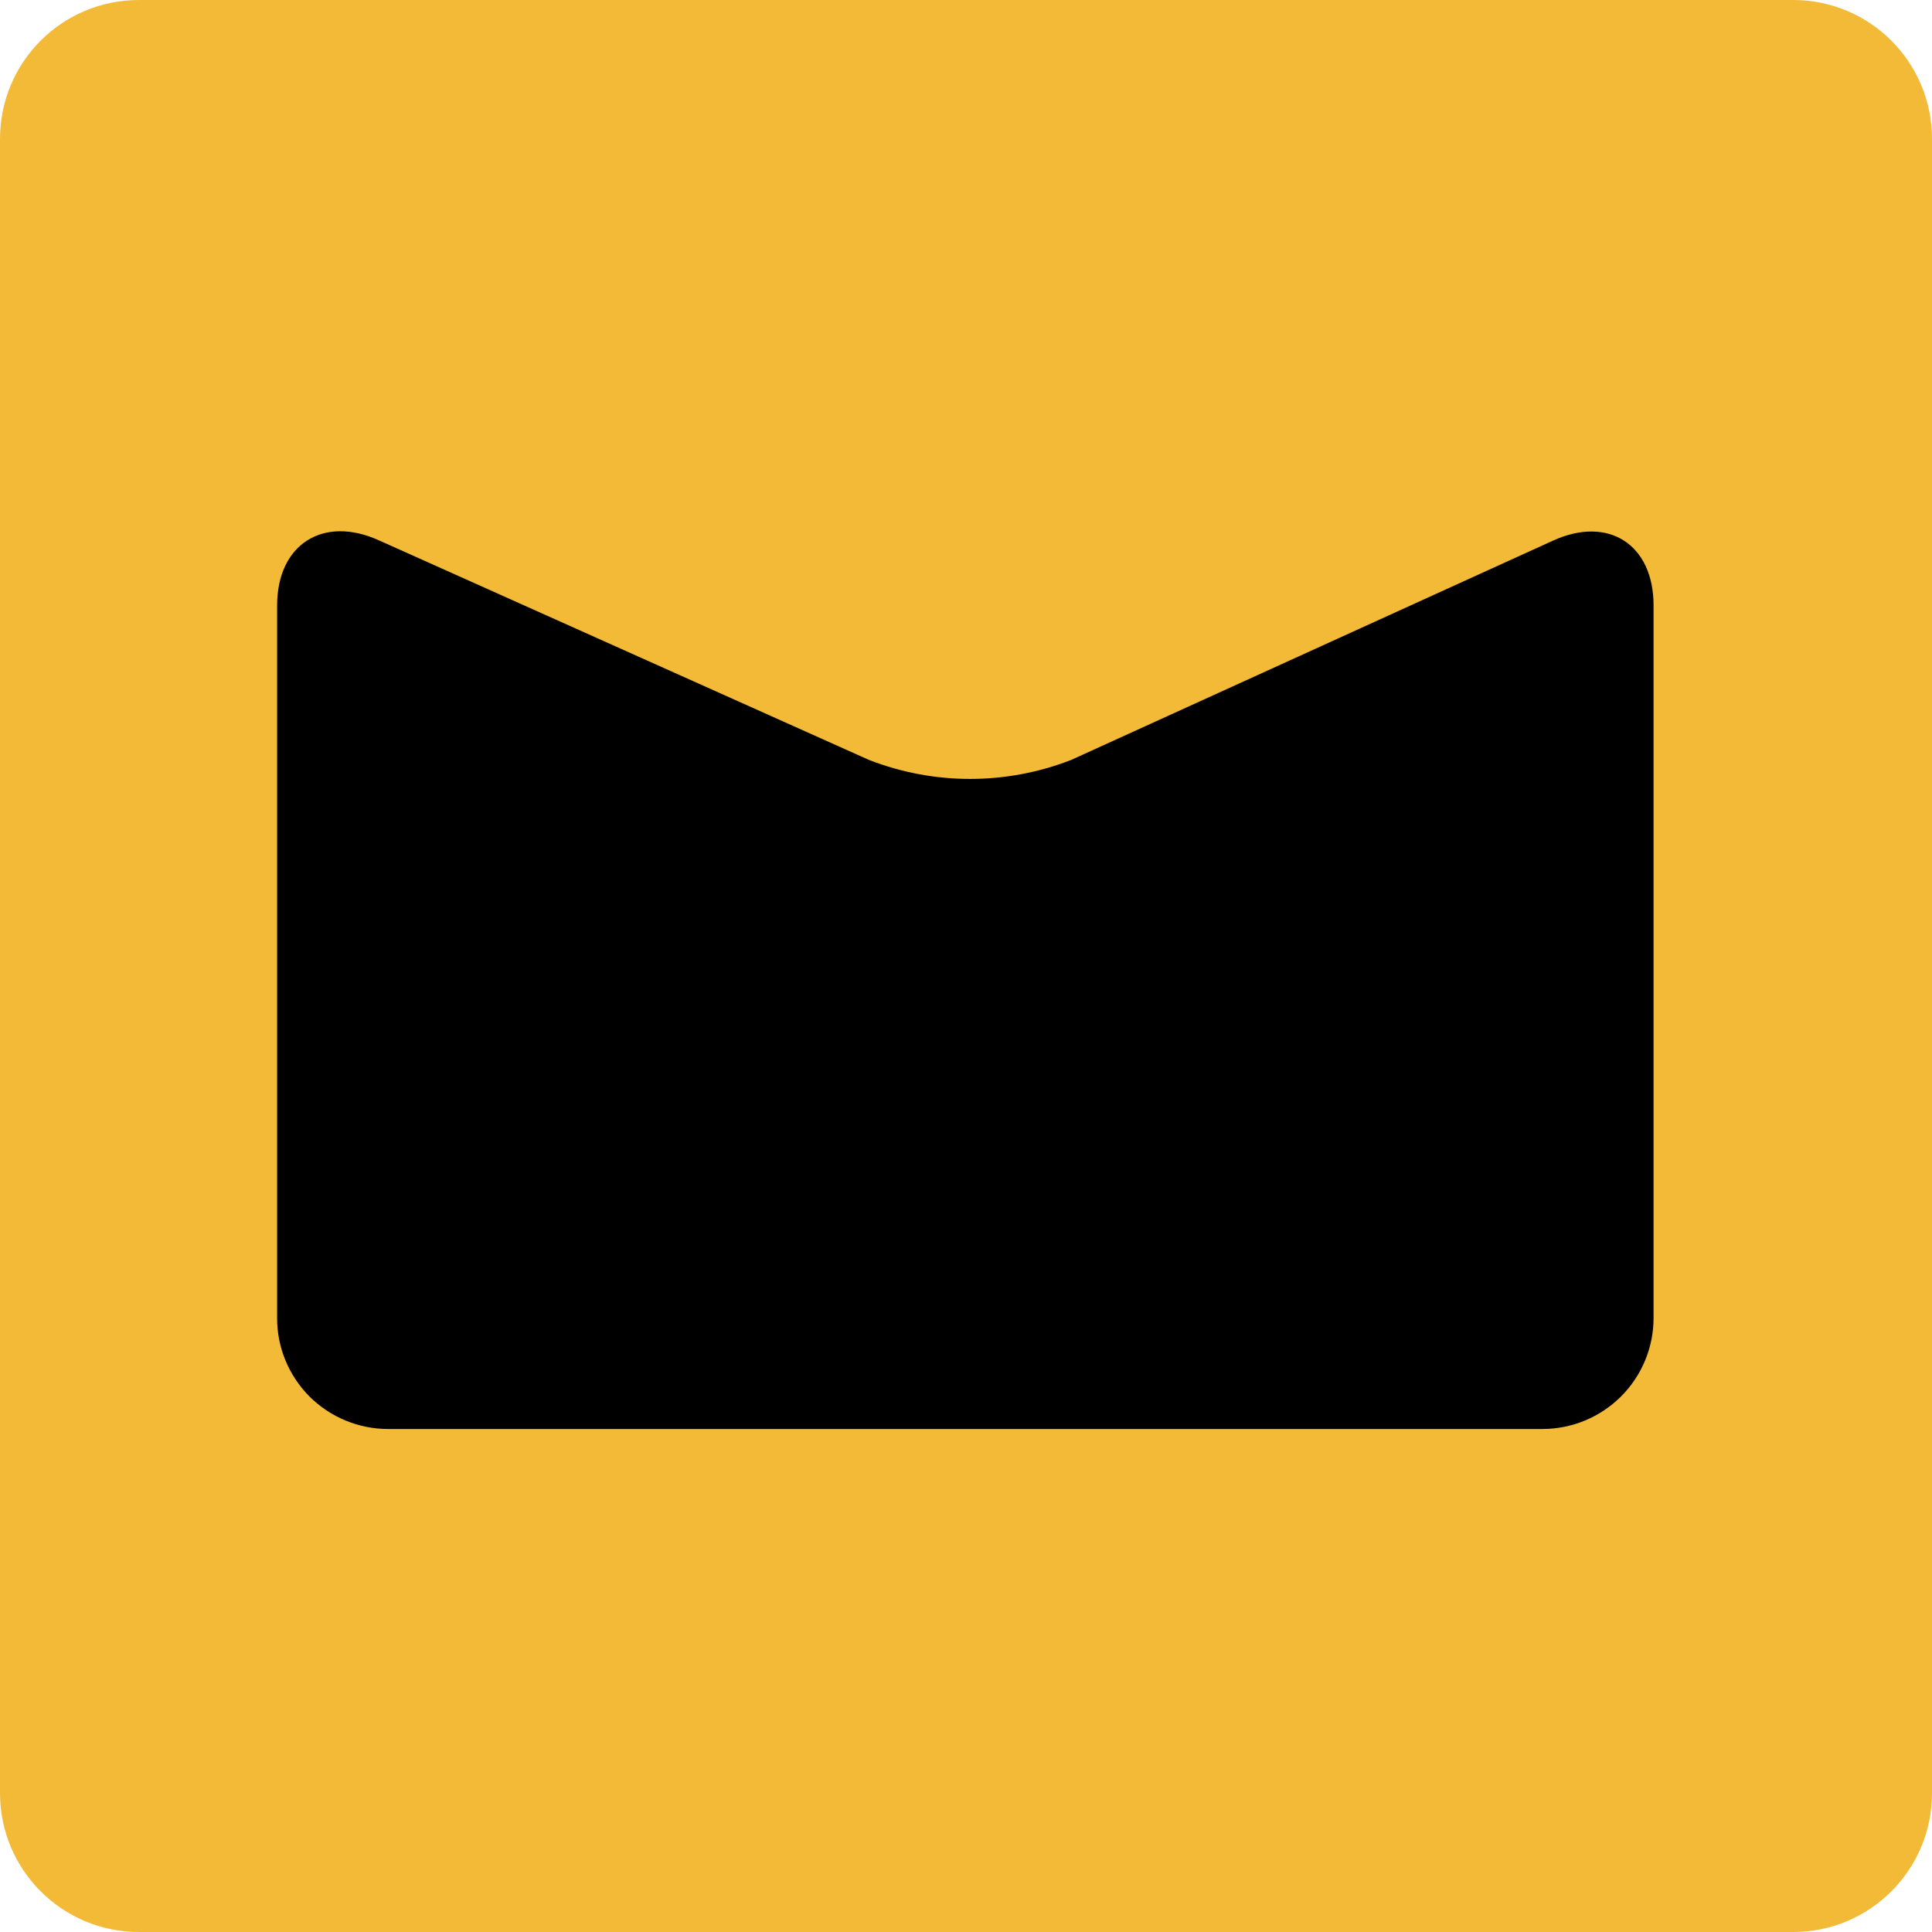 <svg width="25" height="25" viewBox="0 0 25 25" fill="none" xmlns="http://www.w3.org/2000/svg">
<path d="M23.204 0H1.797C0.804 0 0 0.804 0 1.797V23.203C0 24.196 0.804 25 1.797 25H23.204C24.196 25 25 24.196 25 23.203V1.797C25 0.804 24.196 0 23.204 0Z" fill="#F2BA37"/>
<path d="M4.903 6.992C4.181 6.665 3.586 7.044 3.586 7.835V17.055C3.585 17.243 3.622 17.43 3.694 17.604C3.766 17.778 3.871 17.936 4.004 18.07C4.138 18.203 4.296 18.309 4.47 18.381C4.644 18.453 4.83 18.491 5.019 18.491H19.964C20.344 18.49 20.708 18.338 20.977 18.069C21.246 17.8 21.397 17.435 21.397 17.055V7.835C21.397 7.044 20.812 6.668 20.093 6.997L13.86 9.834C13.019 10.161 12.087 10.161 11.246 9.834L4.903 6.992Z" fill="black"/>
</svg>
